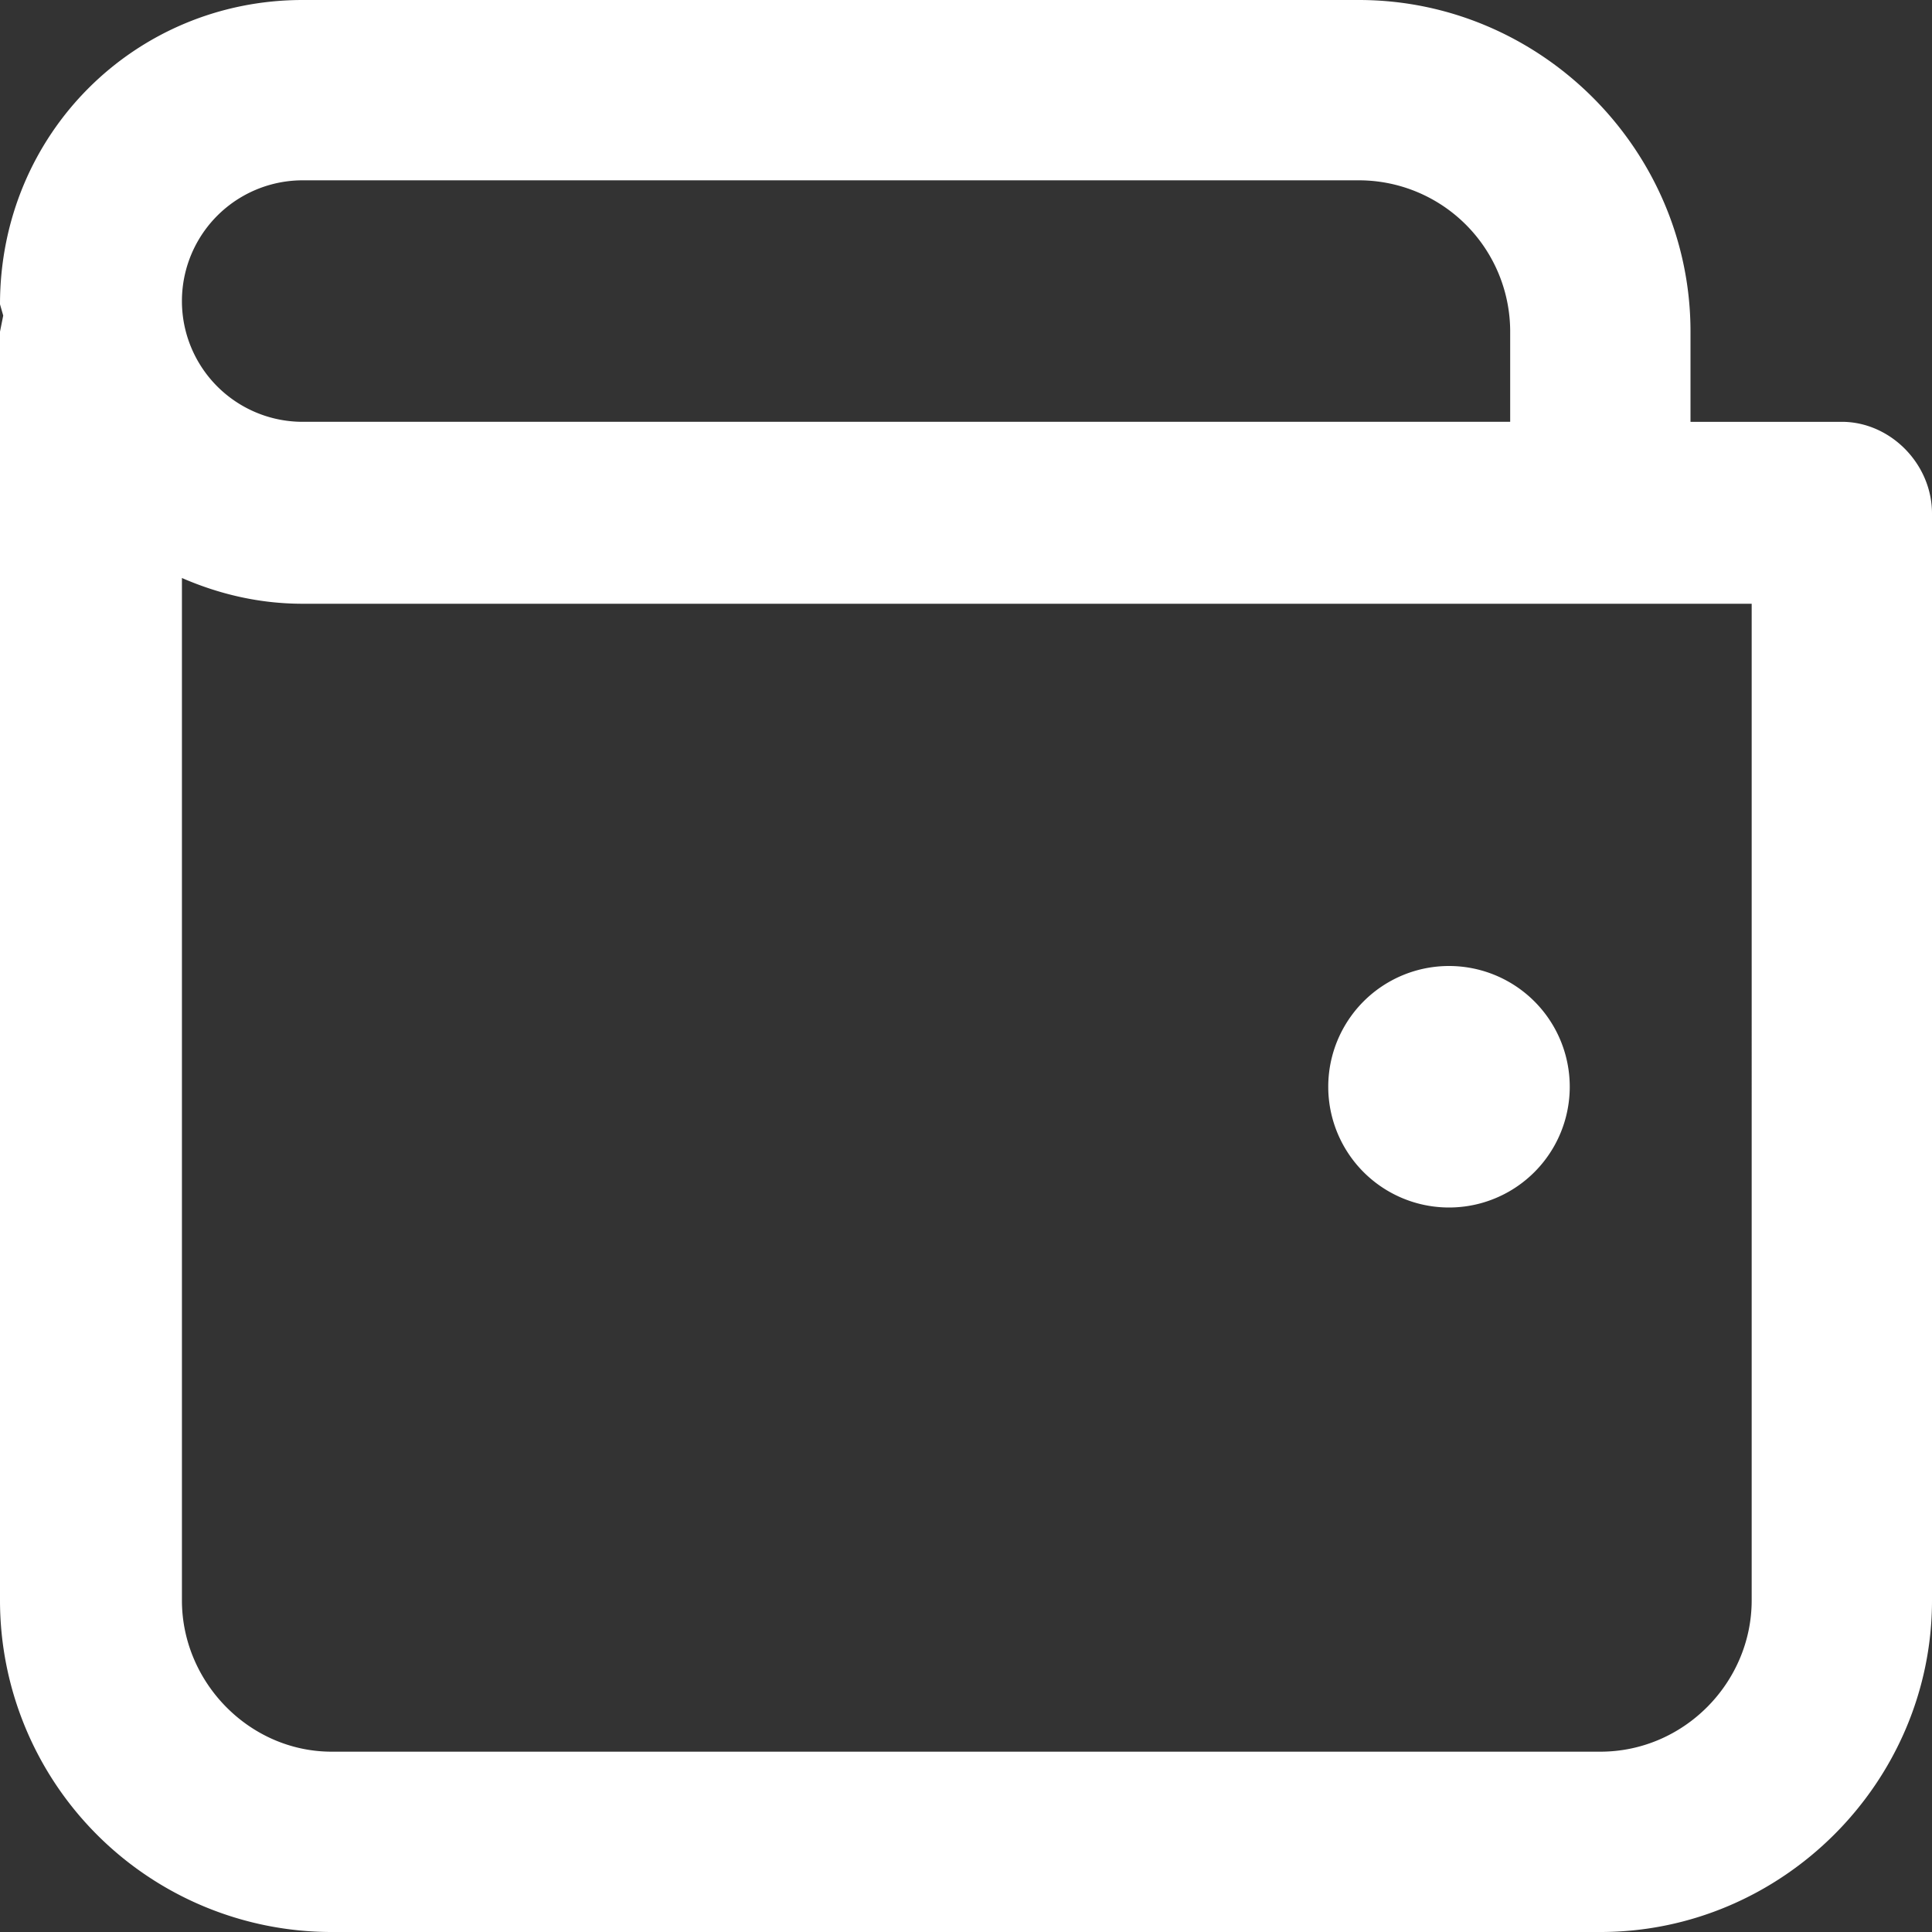 <svg xmlns="http://www.w3.org/2000/svg" viewBox="0 0 12 12">
  <rect x="0" y="0" width="12" height="12" fill="#333333" stroke="none"/>
  <path fill="#FFF" fill-rule="evenodd" d="M9.94 12H2.06A2.06 2.06 0 010 9.94V2.06l.02-.1L0 1.89C0 .83.84 0 1.88 0h6.56c1.13 0 2.06.93 2.06 2.06v.56h.94c.3 0 .56.26.56.57v6.75c0 1.13-.93 2.06-2.06 2.06zm-.56-9.94a.94.94 0 00-.94-.94H1.88a.75.75 0 000 1.5h7.5v-.56zm-7.5 1.69c-.27 0-.52-.06-.75-.16v6.35c0 .51.42.94.93.94h7.88c.52 0 .94-.43.94-.94V3.75h-9zM9 7.5A.75.75 0 119 6a.75.75 0 010 1.5z"/>
</svg>